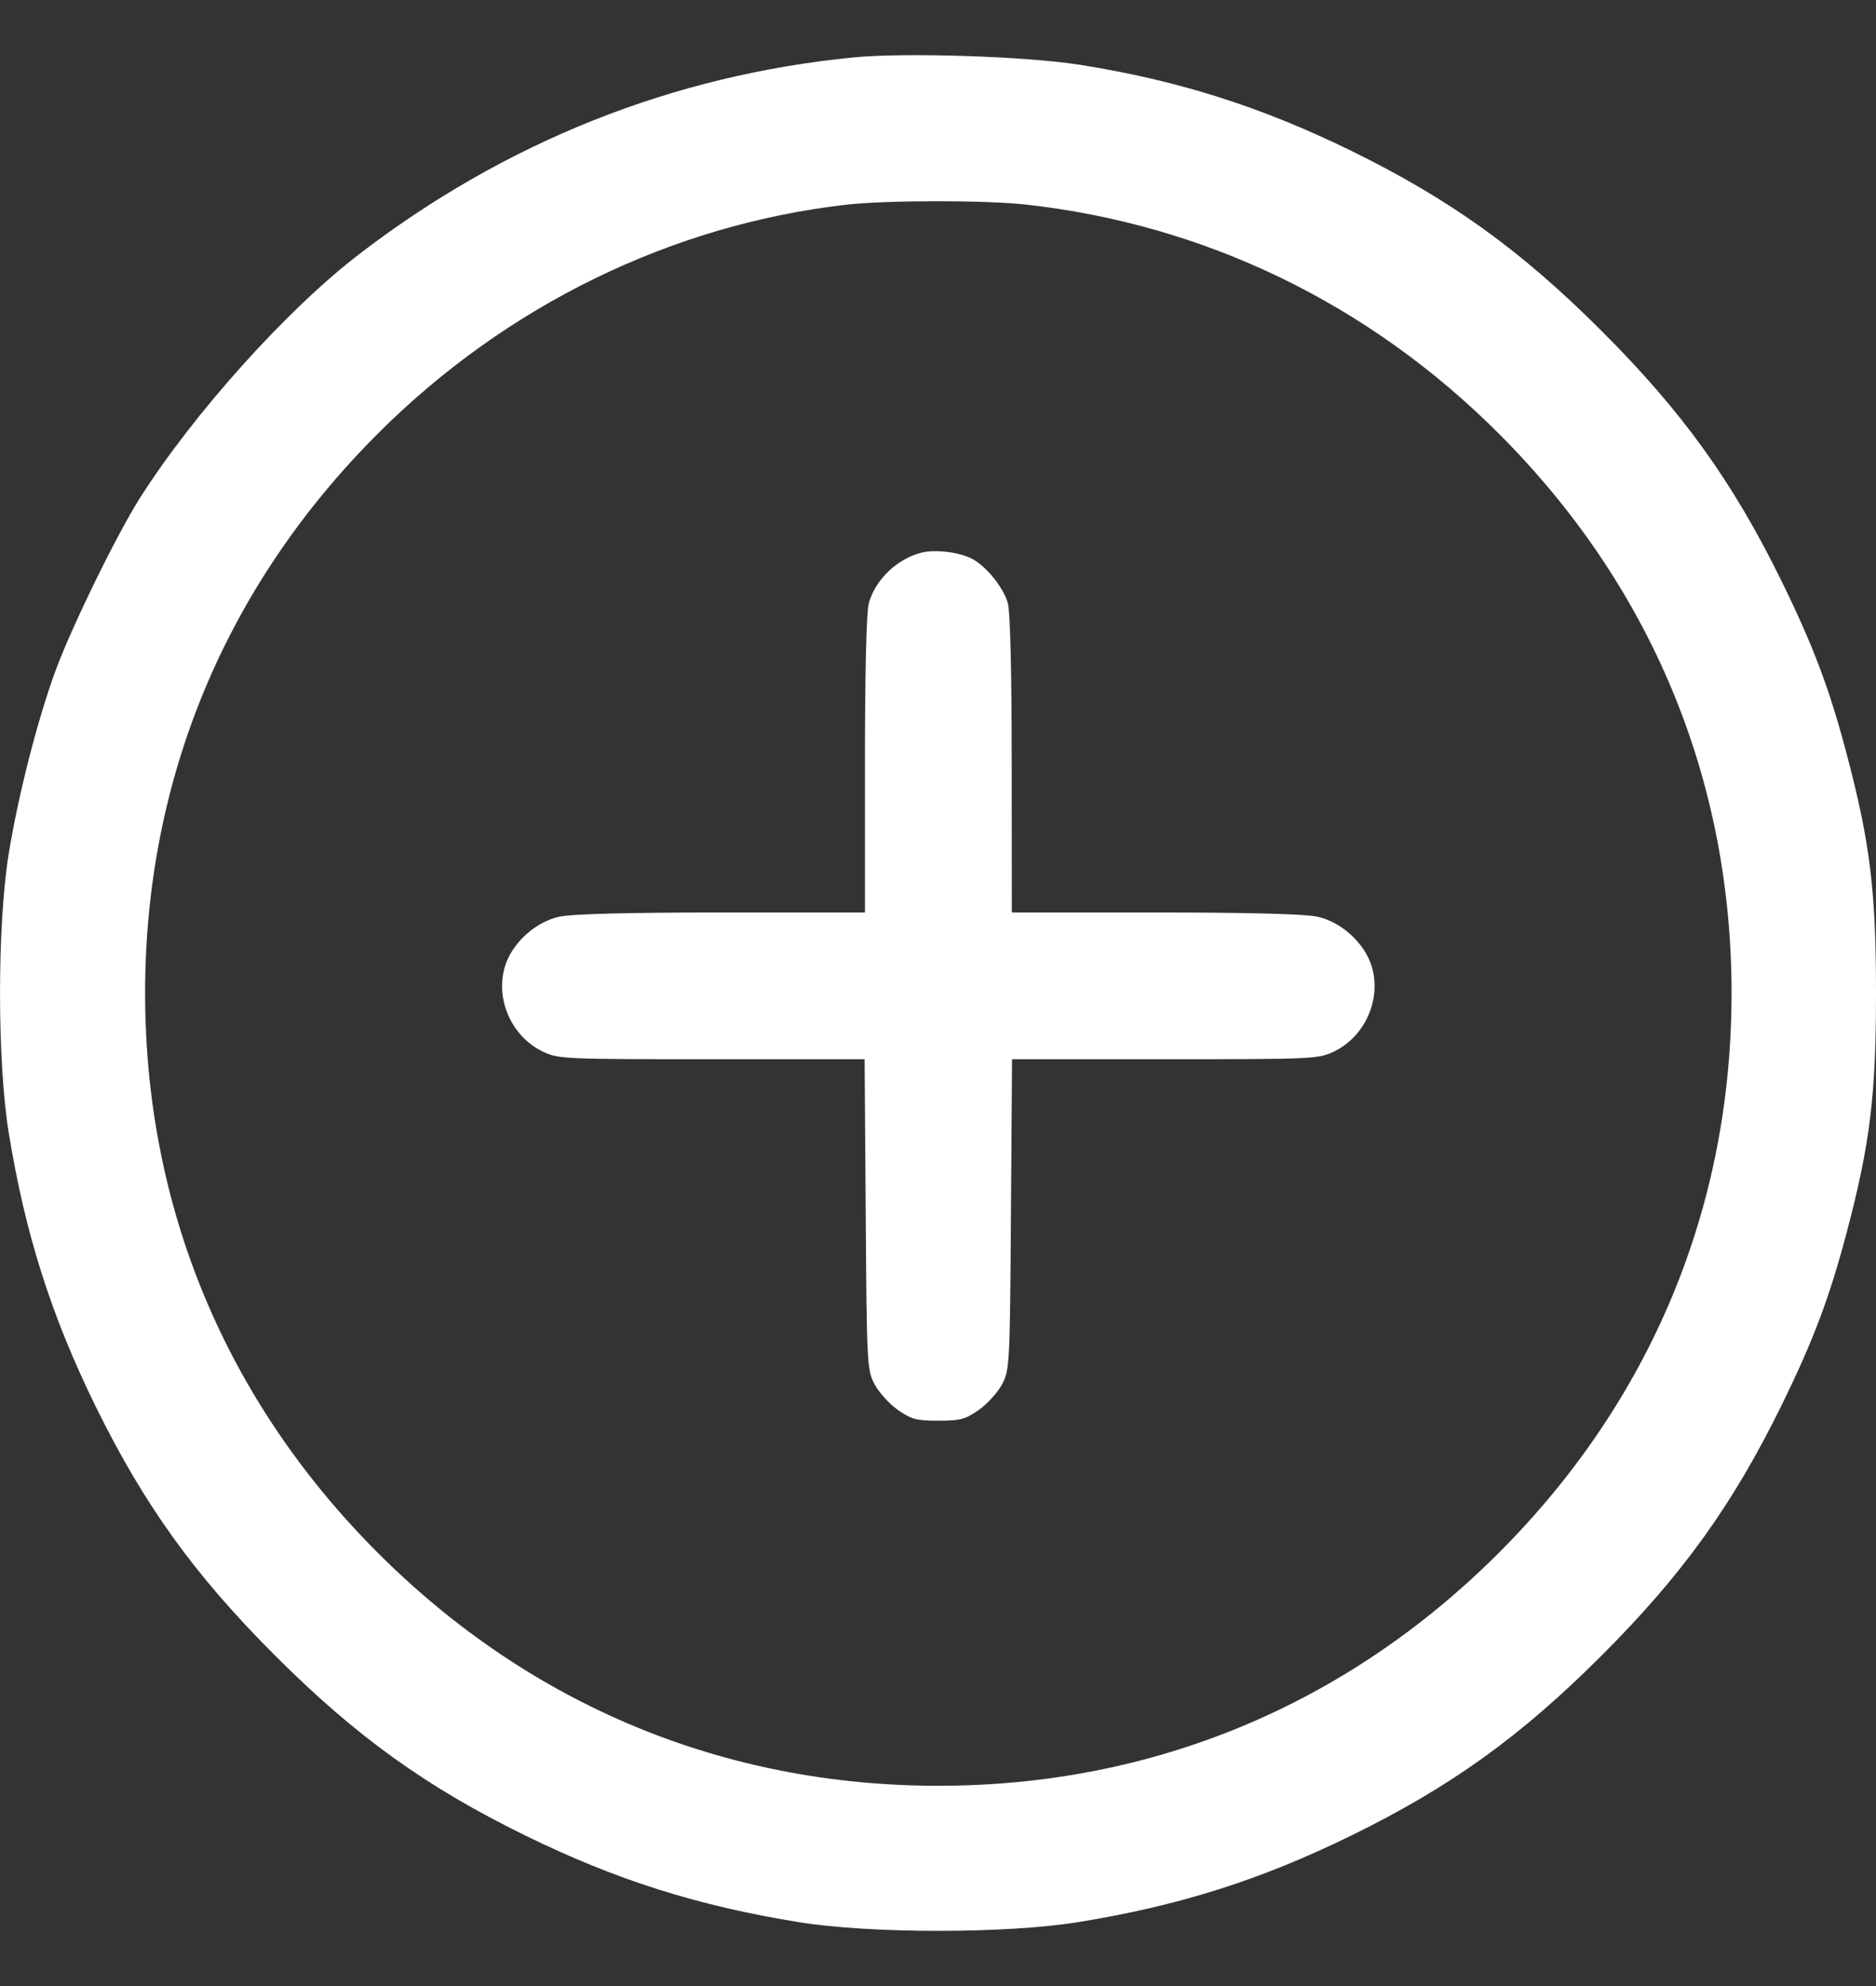 <svg width="17" height="18" viewBox="0 0 17 18" fill="none" xmlns="http://www.w3.org/2000/svg">
<rect x="0" y="0" width="17" height="18" fill="#333333" stroke="none"/>
<path fill-rule="evenodd" clip-rule="evenodd" d="M7.738 0.52C6.095 0.681 4.577 1.286 3.245 2.311C2.597 2.81 1.755 3.747 1.269 4.512C1.059 4.842 0.65 5.68 0.503 6.079C0.339 6.526 0.165 7.208 0.079 7.738C-0.026 8.386 -0.026 9.617 0.079 10.266C0.228 11.182 0.463 11.923 0.865 12.743C1.305 13.639 1.762 14.275 2.495 15.007C3.227 15.739 3.863 16.196 4.759 16.635C5.58 17.038 6.322 17.273 7.239 17.421C7.887 17.526 9.119 17.526 9.768 17.421C10.684 17.273 11.426 17.038 12.247 16.635C13.143 16.196 13.779 15.739 14.511 15.007C15.244 14.275 15.701 13.639 16.141 12.743C16.433 12.148 16.58 11.758 16.737 11.16C16.947 10.363 17 9.926 17 9.002C17 8.077 16.947 7.641 16.737 6.844C16.58 6.246 16.433 5.856 16.141 5.26C15.701 4.364 15.244 3.729 14.511 2.997C13.779 2.265 13.143 1.808 12.247 1.368C11.427 0.966 10.671 0.727 9.784 0.587C9.295 0.51 8.203 0.475 7.738 0.52ZM9.295 1.854C10.917 2.033 12.403 2.751 13.58 3.928C14.961 5.308 15.691 7.062 15.691 9.002C15.691 10.941 14.961 12.695 13.58 14.076C12.199 15.456 10.444 16.185 8.503 16.185C6.562 16.185 4.807 15.456 3.426 14.076C2.045 12.695 1.315 10.941 1.315 9.002C1.315 7.062 2.045 5.308 3.426 3.928C4.587 2.768 6.088 2.035 7.671 1.855C8.037 1.814 8.923 1.813 9.295 1.854ZM8.353 5.008C8.131 5.063 7.932 5.253 7.873 5.467C7.851 5.545 7.838 6.1 7.838 6.932L7.838 8.27H6.541C5.704 8.27 5.183 8.283 5.069 8.308C4.852 8.354 4.639 8.549 4.576 8.758C4.486 9.056 4.635 9.393 4.917 9.53C5.059 9.598 5.103 9.6 6.449 9.6H7.835L7.845 11.006C7.854 12.356 7.857 12.416 7.924 12.544C7.962 12.617 8.057 12.722 8.134 12.777C8.258 12.864 8.304 12.876 8.503 12.876C8.702 12.876 8.748 12.864 8.872 12.777C8.949 12.722 9.044 12.617 9.082 12.544C9.149 12.416 9.152 12.356 9.161 11.006L9.171 9.6H10.557C11.903 9.6 11.947 9.598 12.089 9.53C12.371 9.393 12.52 9.056 12.43 8.758C12.367 8.549 12.154 8.354 11.937 8.308C11.823 8.283 11.302 8.27 10.465 8.27H9.169L9.168 6.932C9.168 6.1 9.155 5.545 9.133 5.467C9.094 5.325 8.935 5.129 8.806 5.063C8.69 5.004 8.476 4.978 8.353 5.008Z" fill="white"/>
</svg>
